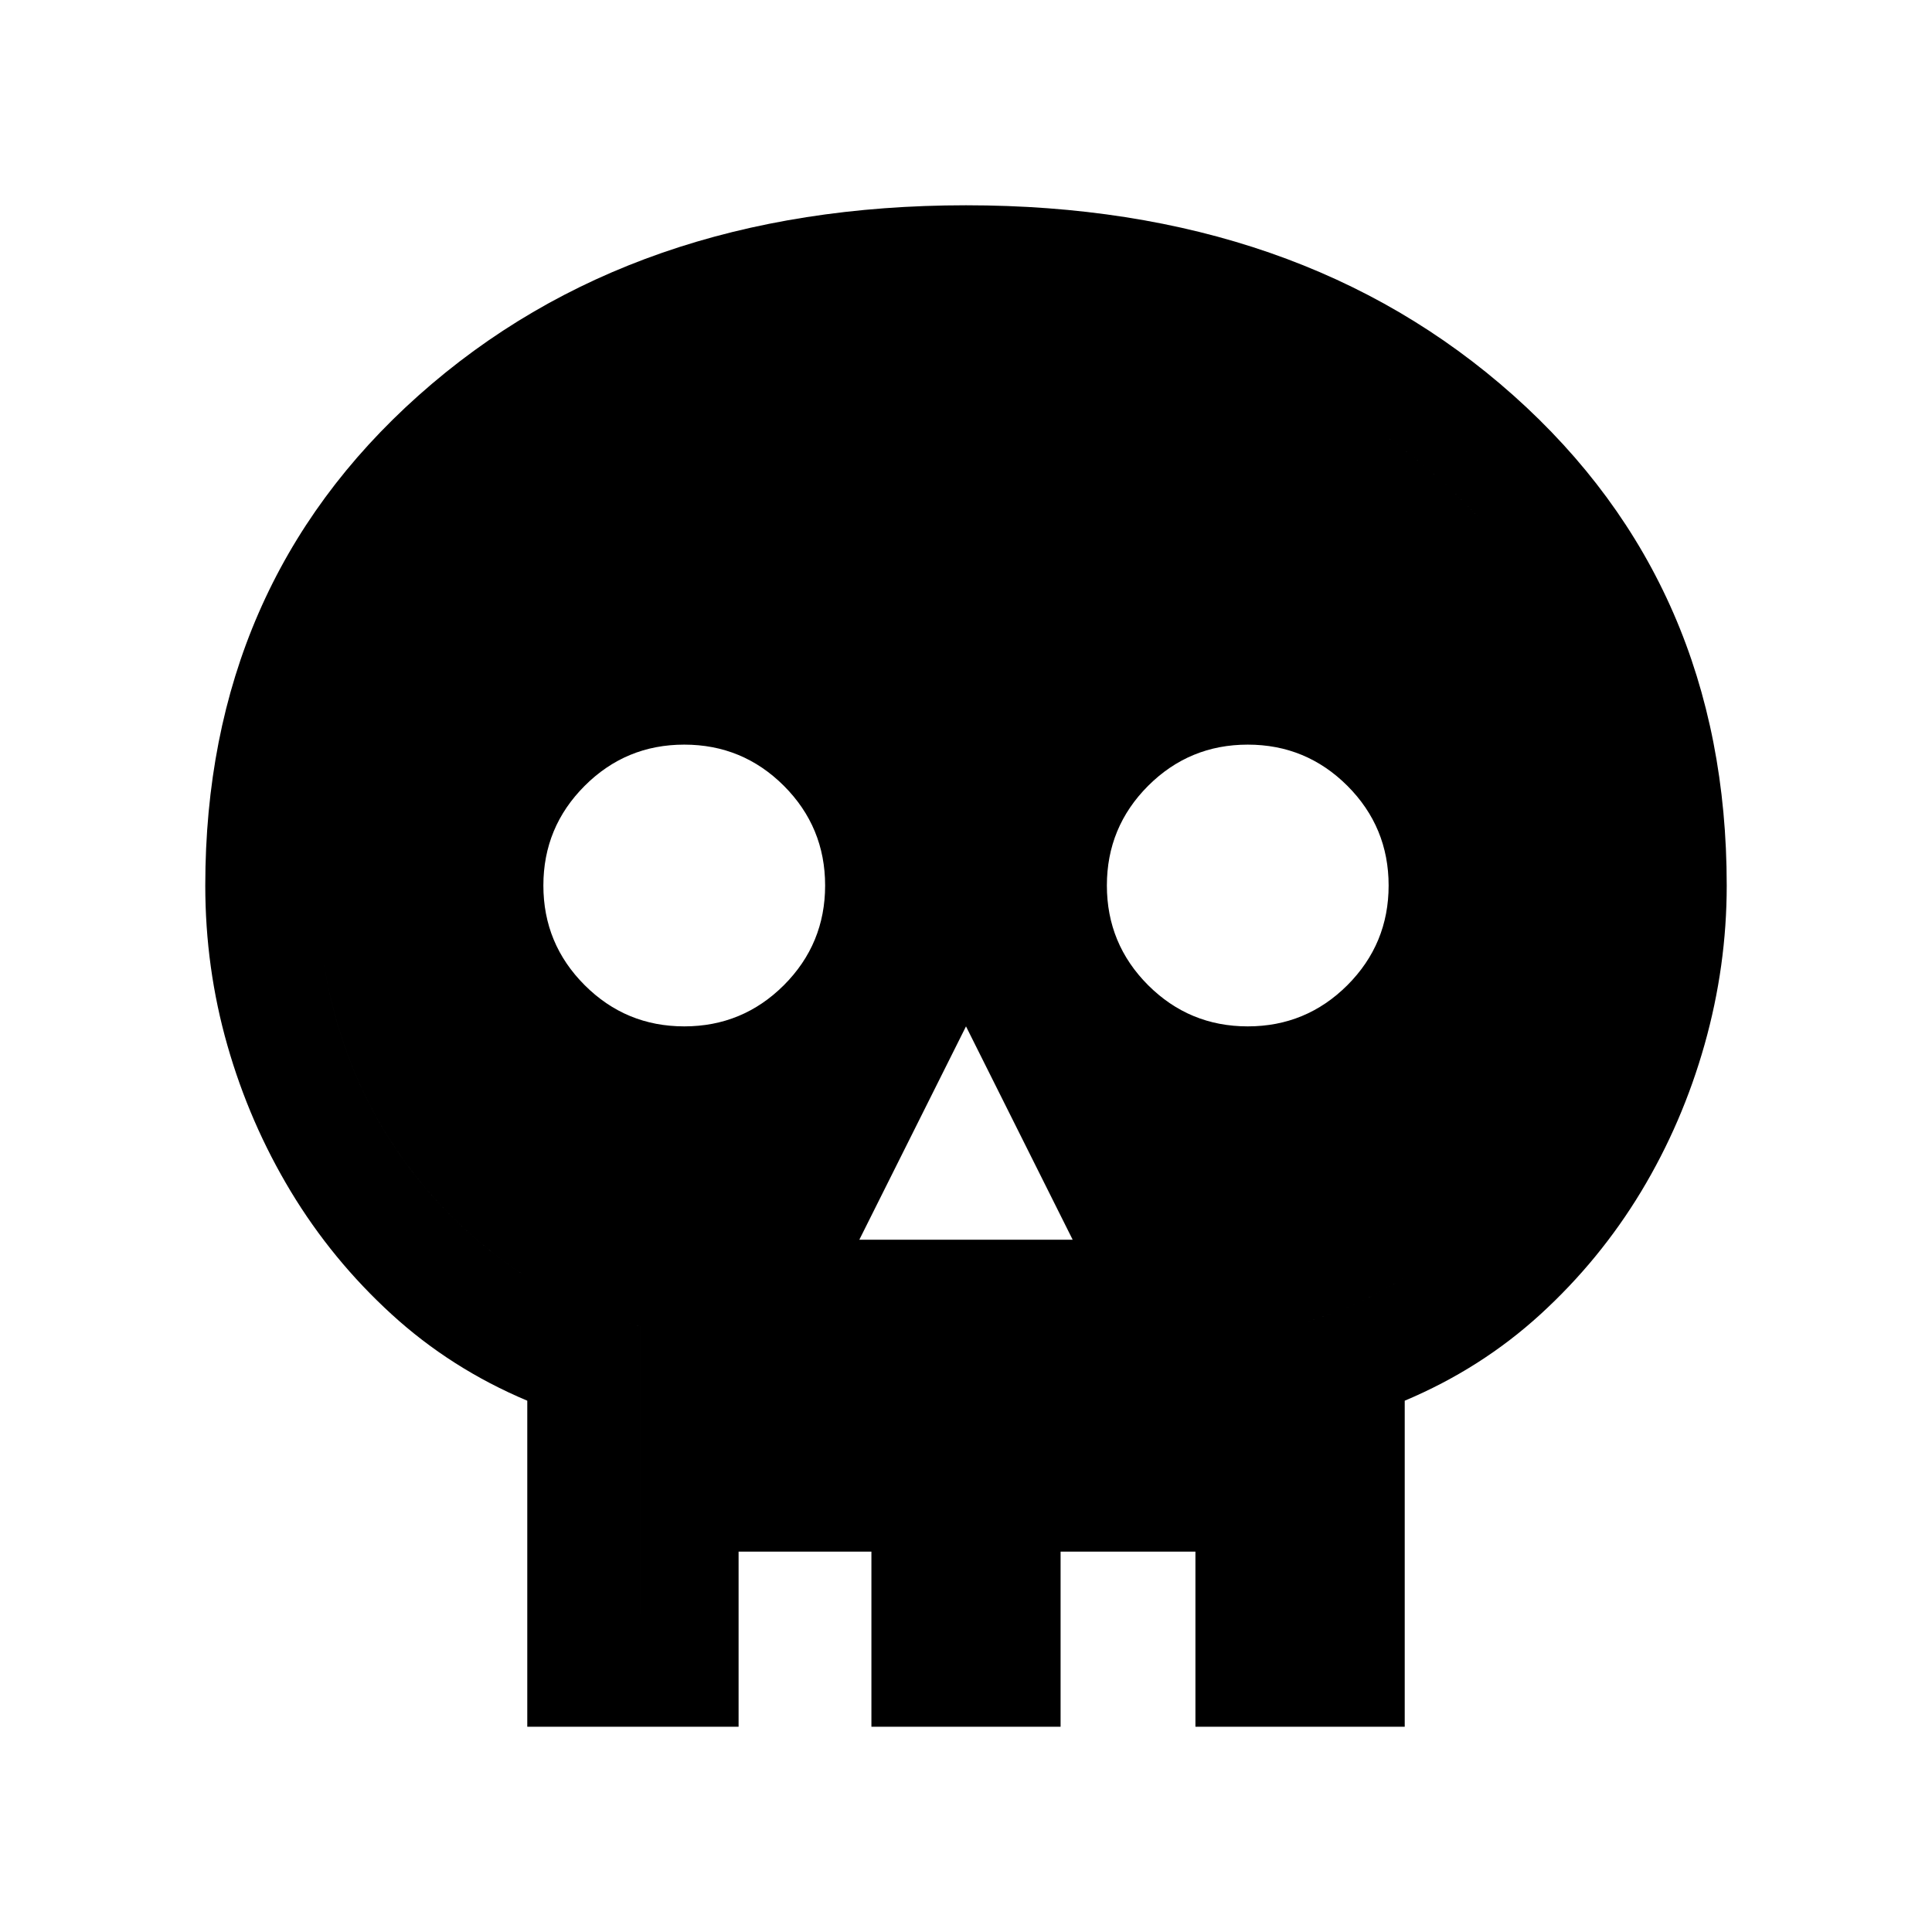 <svg xmlns="http://www.w3.org/2000/svg" height="24" width="24"><path d="M6.55 21.45V17.4q-.95-.4-1.687-1.075-.738-.675-1.251-1.525-.512-.85-.787-1.813Q2.55 12.025 2.55 11q0-3.725 2.65-6.088Q7.85 2.55 12 2.55t6.8 2.362Q21.45 7.275 21.45 11q0 1-.275 1.975-.275.975-.787 1.825-.513.85-1.25 1.525Q18.4 17 17.45 17.4v4.05Zm1.4-1.4h1.225v1.4h1.65v-1.4h2.35v1.4h1.675v-1.4h1.2v-3.575q.925-.25 1.662-.787.738-.538 1.263-1.263.525-.725.8-1.6.275-.875.275-1.825 0-3.15-2.225-5.1Q15.6 3.95 12 3.95T6.175 5.9Q3.95 7.85 3.95 11q0 .95.275 1.825t.8 1.6q.525.725 1.263 1.263.737.537 1.662.787Zm2.725-4.65h2.65L12 12.75ZM8.5 12.75q.725 0 1.238-.512.512-.513.512-1.238t-.512-1.238Q9.225 9.25 8.5 9.25t-1.237.512Q6.75 10.275 6.75 11t.513 1.238q.512.512 1.237.512Zm7 0q.725 0 1.238-.512.512-.513.512-1.238t-.512-1.238q-.513-.512-1.238-.512t-1.238.512q-.512.513-.512 1.238t.512 1.238q.513.512 1.238.512Zm-7.55 7.3v-3.575q-.925-.25-1.662-.787-.738-.538-1.263-1.263-.525-.725-.8-1.6Q3.95 11.95 3.95 11q0-3.15 2.225-5.1Q8.4 3.95 12 3.95t5.825 1.95Q20.05 7.85 20.05 11q0 .95-.275 1.825t-.8 1.6q-.525.725-1.263 1.263-.737.537-1.662.787v3.575h-1.2v-.775h-1.675v.775h-2.35v-.775h-1.65v.775Z"/></svg>